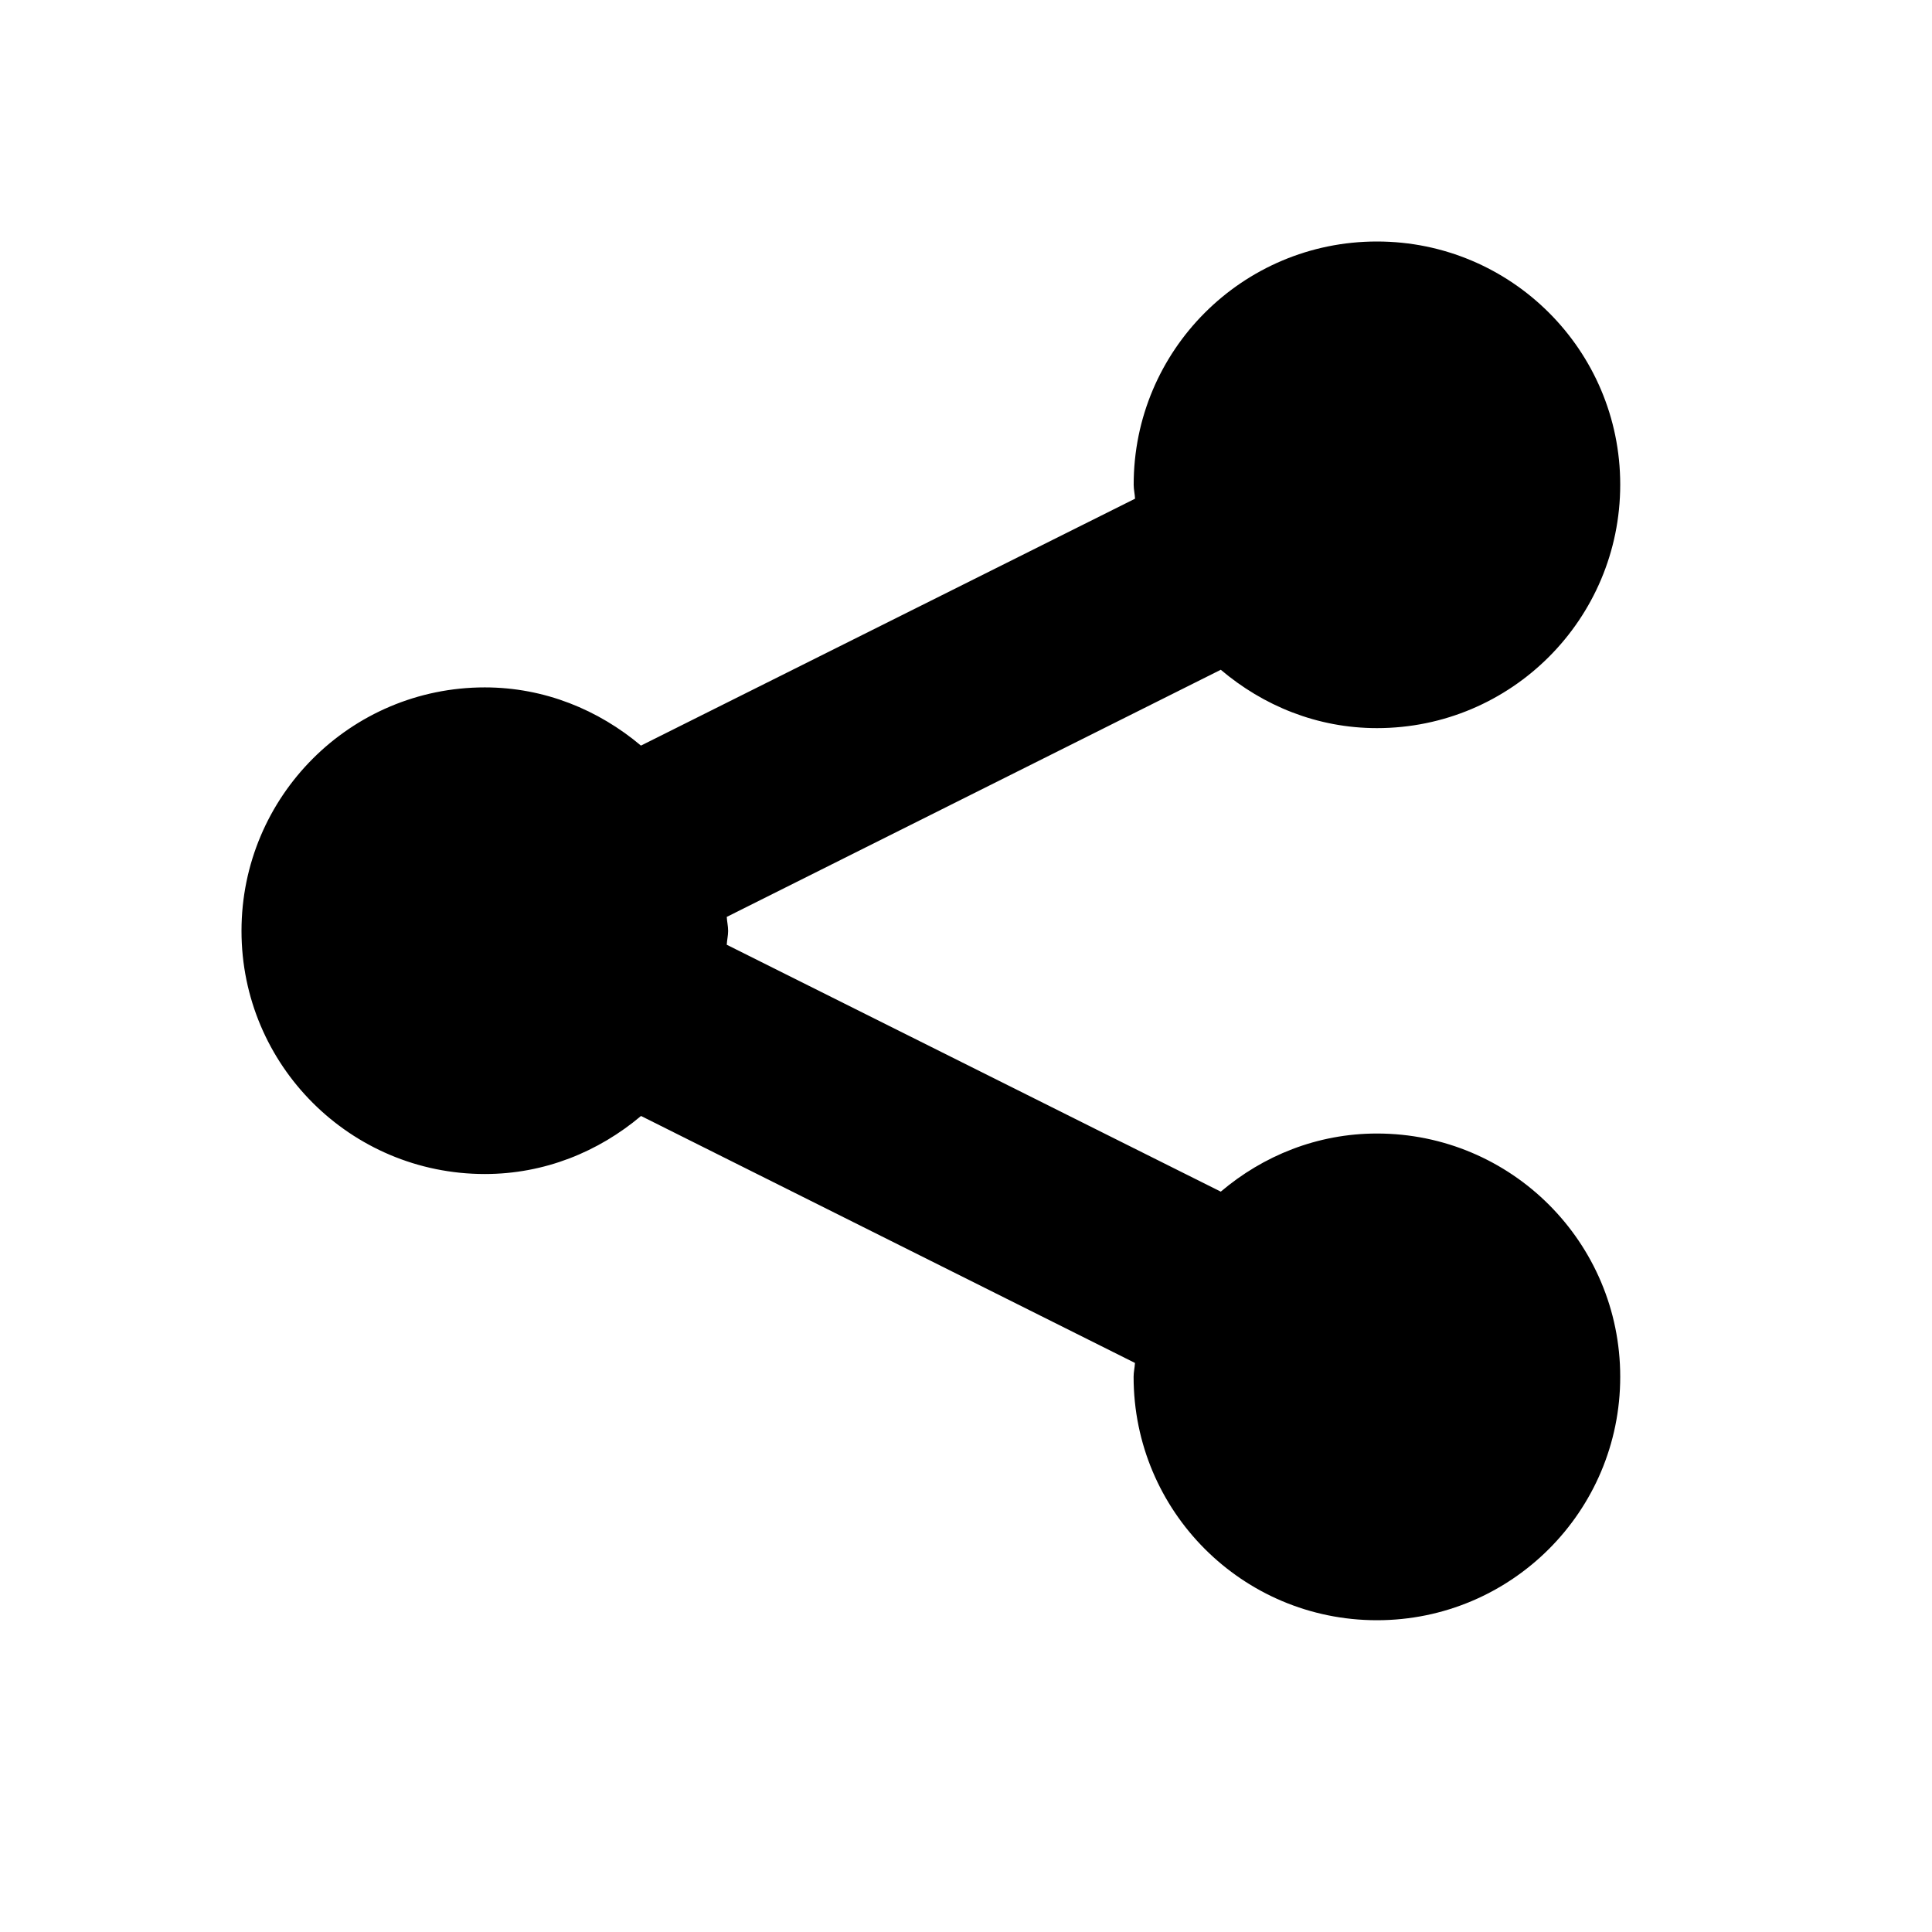 <svg xmlns="http://www.w3.org/2000/svg" xmlns:xlink="http://www.w3.org/1999/xlink" width="24" height="24" viewBox="0 0 24 24">
    <path fill="#000" d="M9.028 11.736l6.137 3.067c.525-.445 1.197-.722 1.94-.722 1.67 0 3.022 1.353 3.022 3.022 0 1.671-1.353 3.024-3.022 3.024-1.671 0-3.023-1.353-3.023-3.024 0-.06.014-.114.017-.172l-6.136-3.068c-.527.444-1.198.721-1.94.721-1.67 0-3.023-1.351-3.023-3.02 0-1.671 1.353-3.025 3.022-3.025.743 0 1.414.28 1.94.723L14.1 6.195c-.003-.059-.017-.114-.017-.174C14.082 4.353 15.434 3 17.105 3c1.67 0 3.022 1.353 3.022 3.02 0 1.671-1.353 3.025-3.022 3.025-.744 0-1.415-.28-1.94-.725l-6.137 3.07c.003.058.017.113.017.174 0 .058-.014.113-.017.172z"/>
</svg>